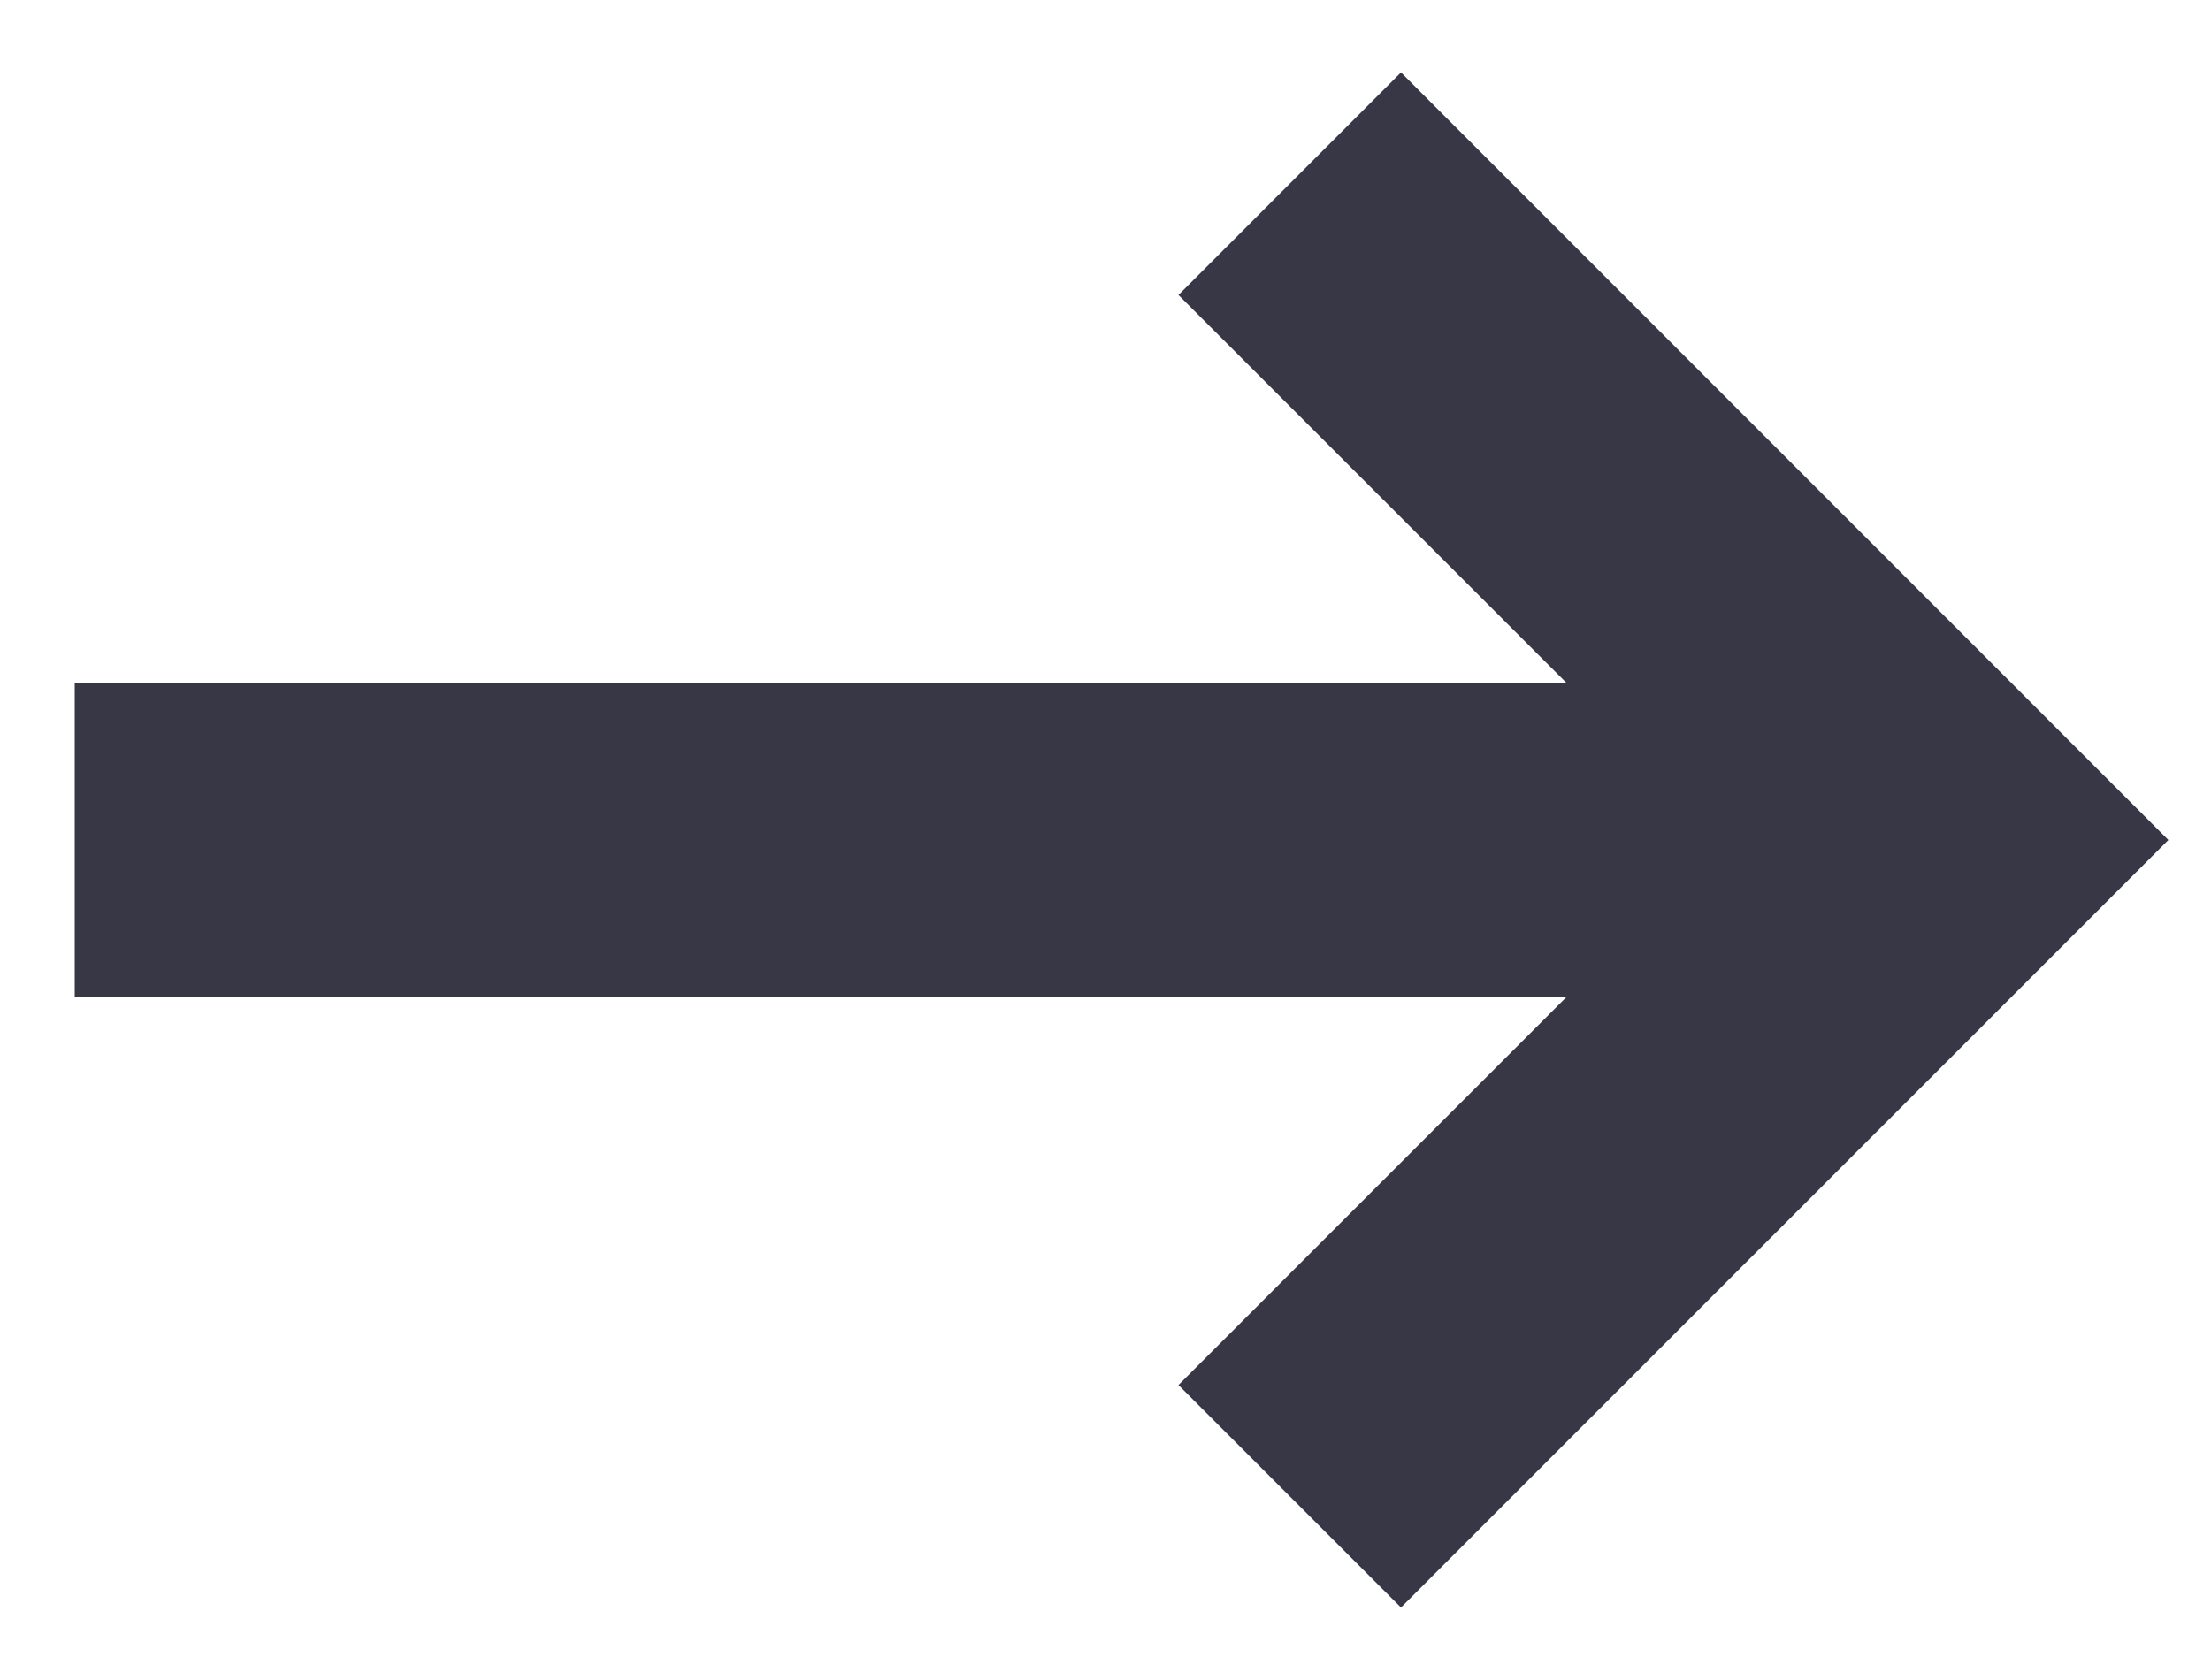 <svg width="25" height="19" viewBox="0 0 25 19" fill="none" xmlns="http://www.w3.org/2000/svg">
<path d="M17.709 11.279L0.845 11.279L0.845 7.72L17.709 7.72L13.325 3.336L15.841 0.819L24.518 9.5L15.841 18.18L13.325 15.664L17.709 11.279Z" fill="#373745"/>
</svg>

